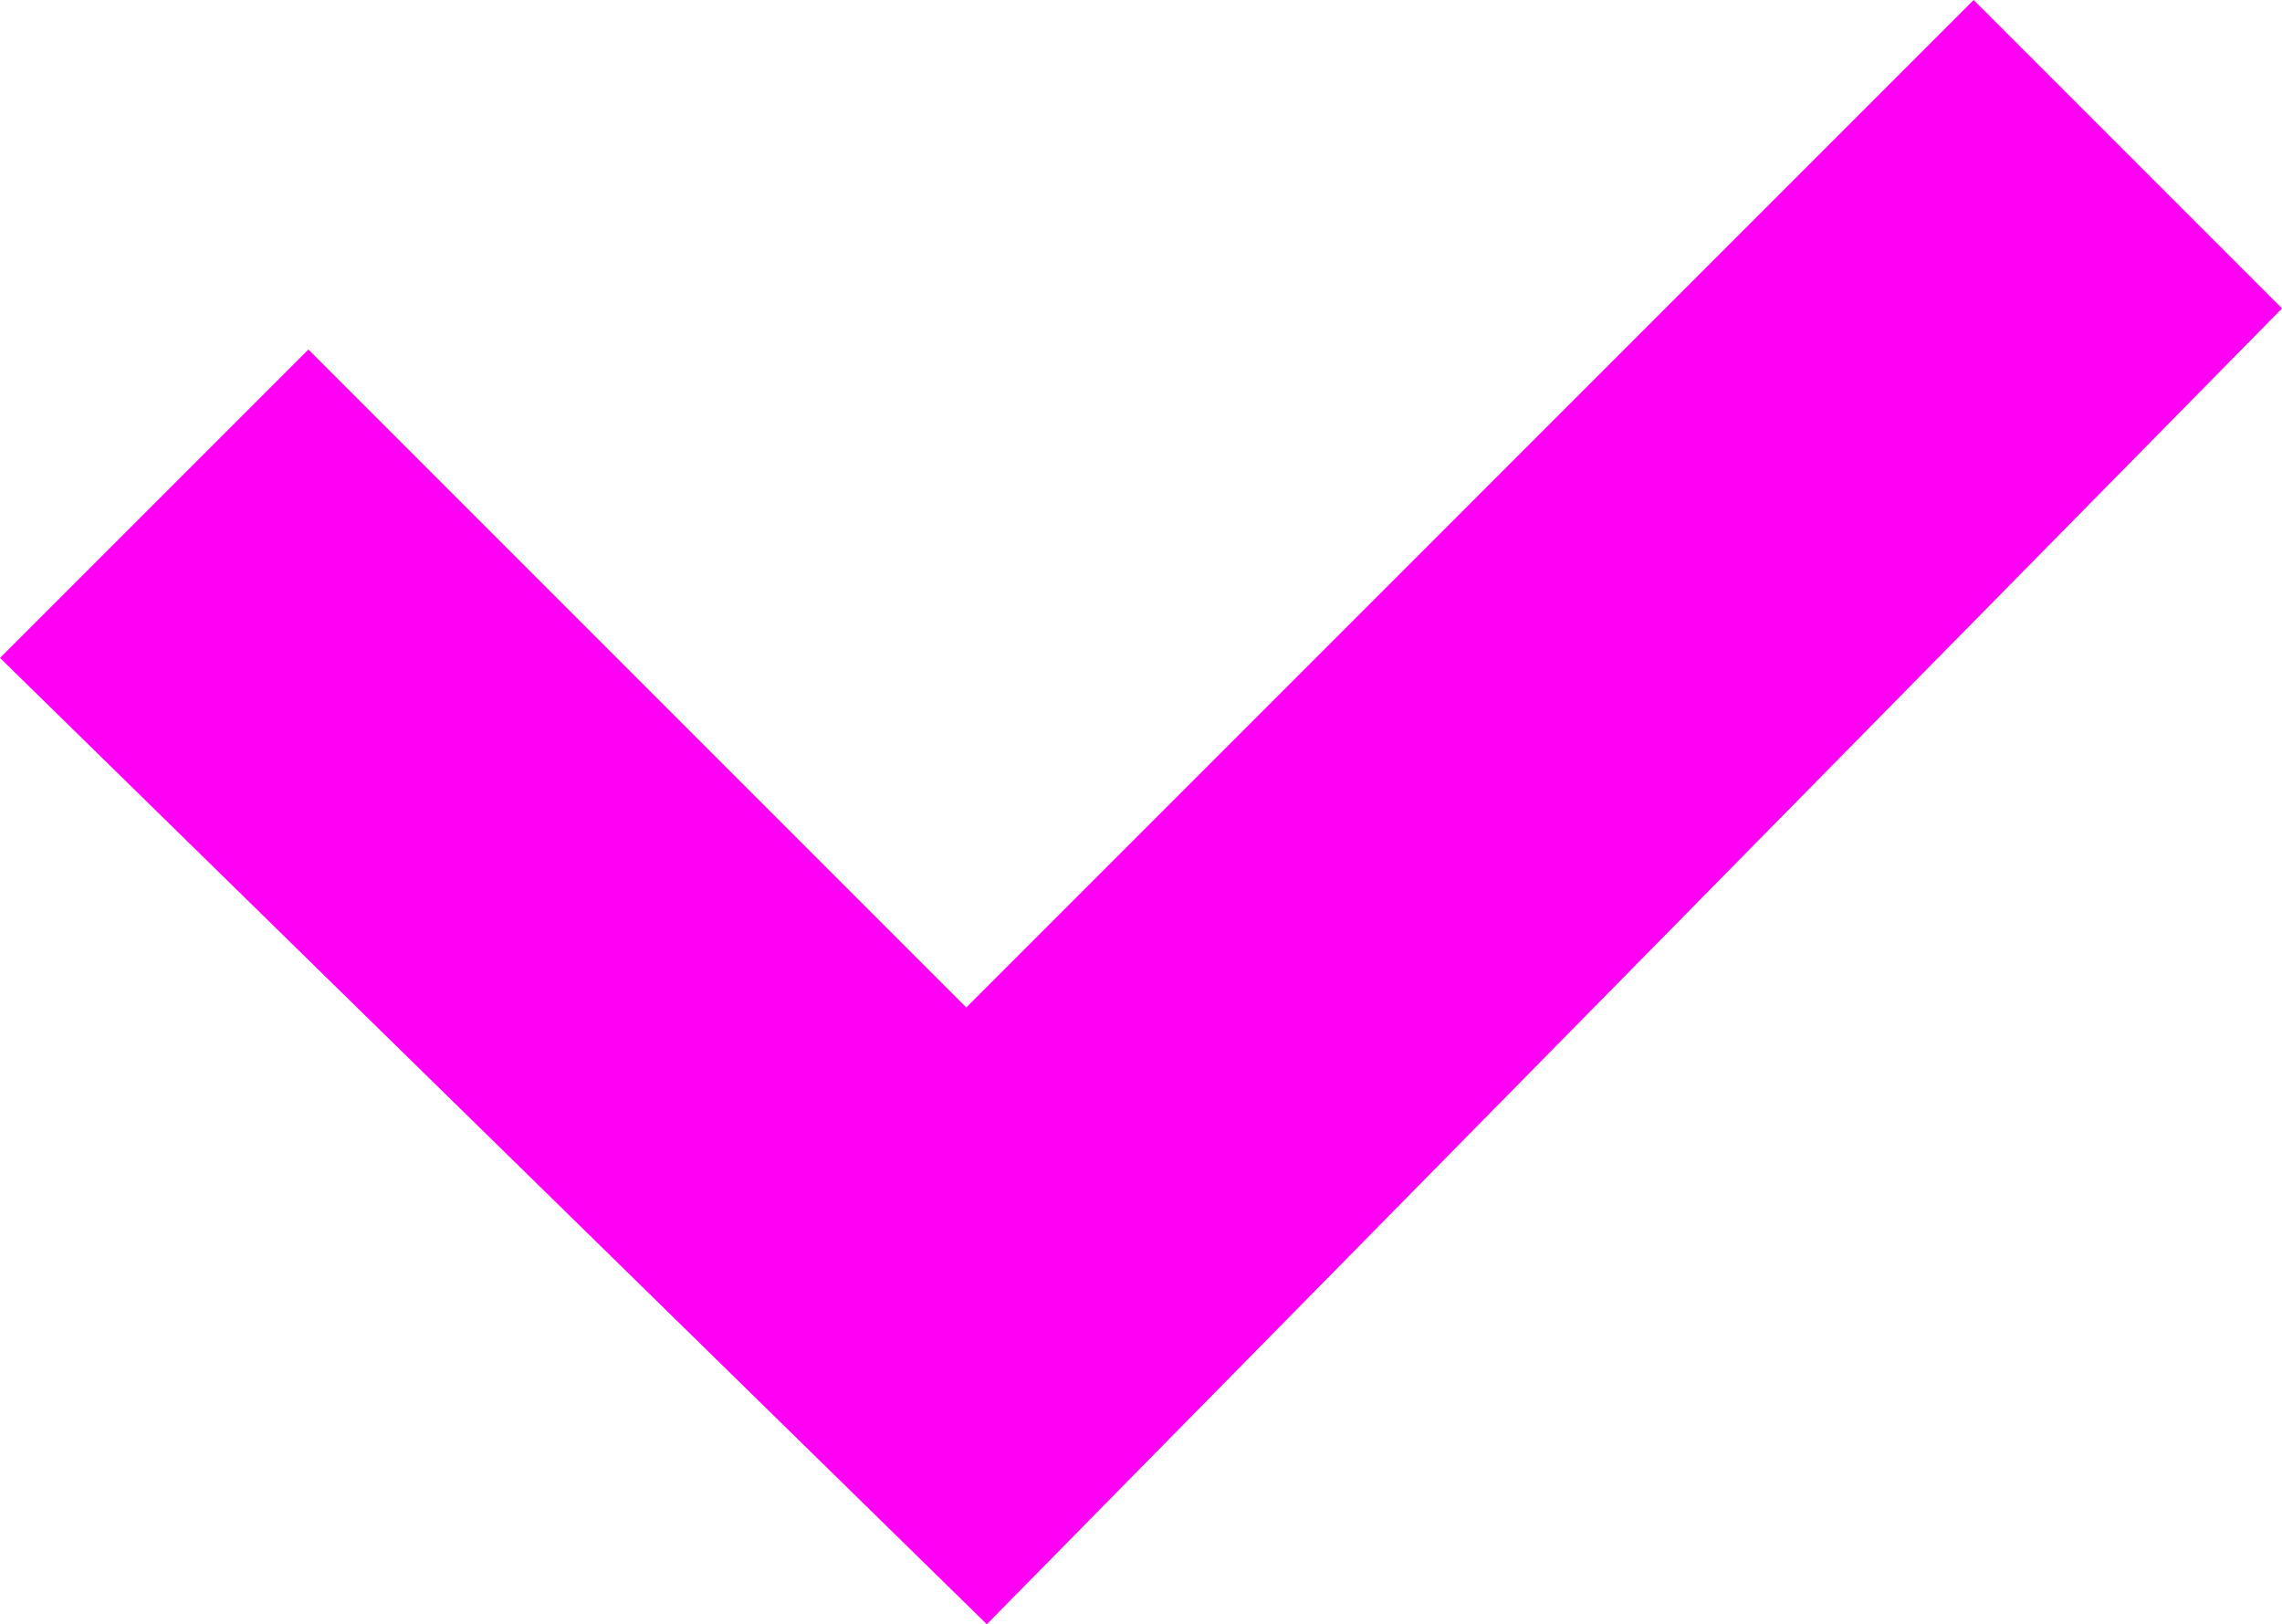 <?xml version="1.0" encoding="utf-8"?>
<!-- Generator: Adobe Illustrator 24.0.2, SVG Export Plug-In . SVG Version: 6.00 Build 0)  -->
<svg version="1.1" id="Layer_1" xmlns="http://www.w3.org/2000/svg" xmlns:xlink="http://www.w3.org/1999/xlink" x="0px" y="0px"
	 viewBox="0 0 11.1 7.9" style="enable-background:new 0 0 11.1 7.9;" xml:space="preserve">
<style type="text/css">
	.st0{fill:#FF00F5;}
</style>
<title>Check</title>
<g id="Layer_2_1_">
	<g id="Layer_1-2">
		<path id="icon_Check" class="st0" d="M4.8,7.9L0,3.2l1.5-1.5l3.2,3.2L9.6,0l1.5,1.5L4.8,7.9z"/>
	</g>
</g>
</svg>
